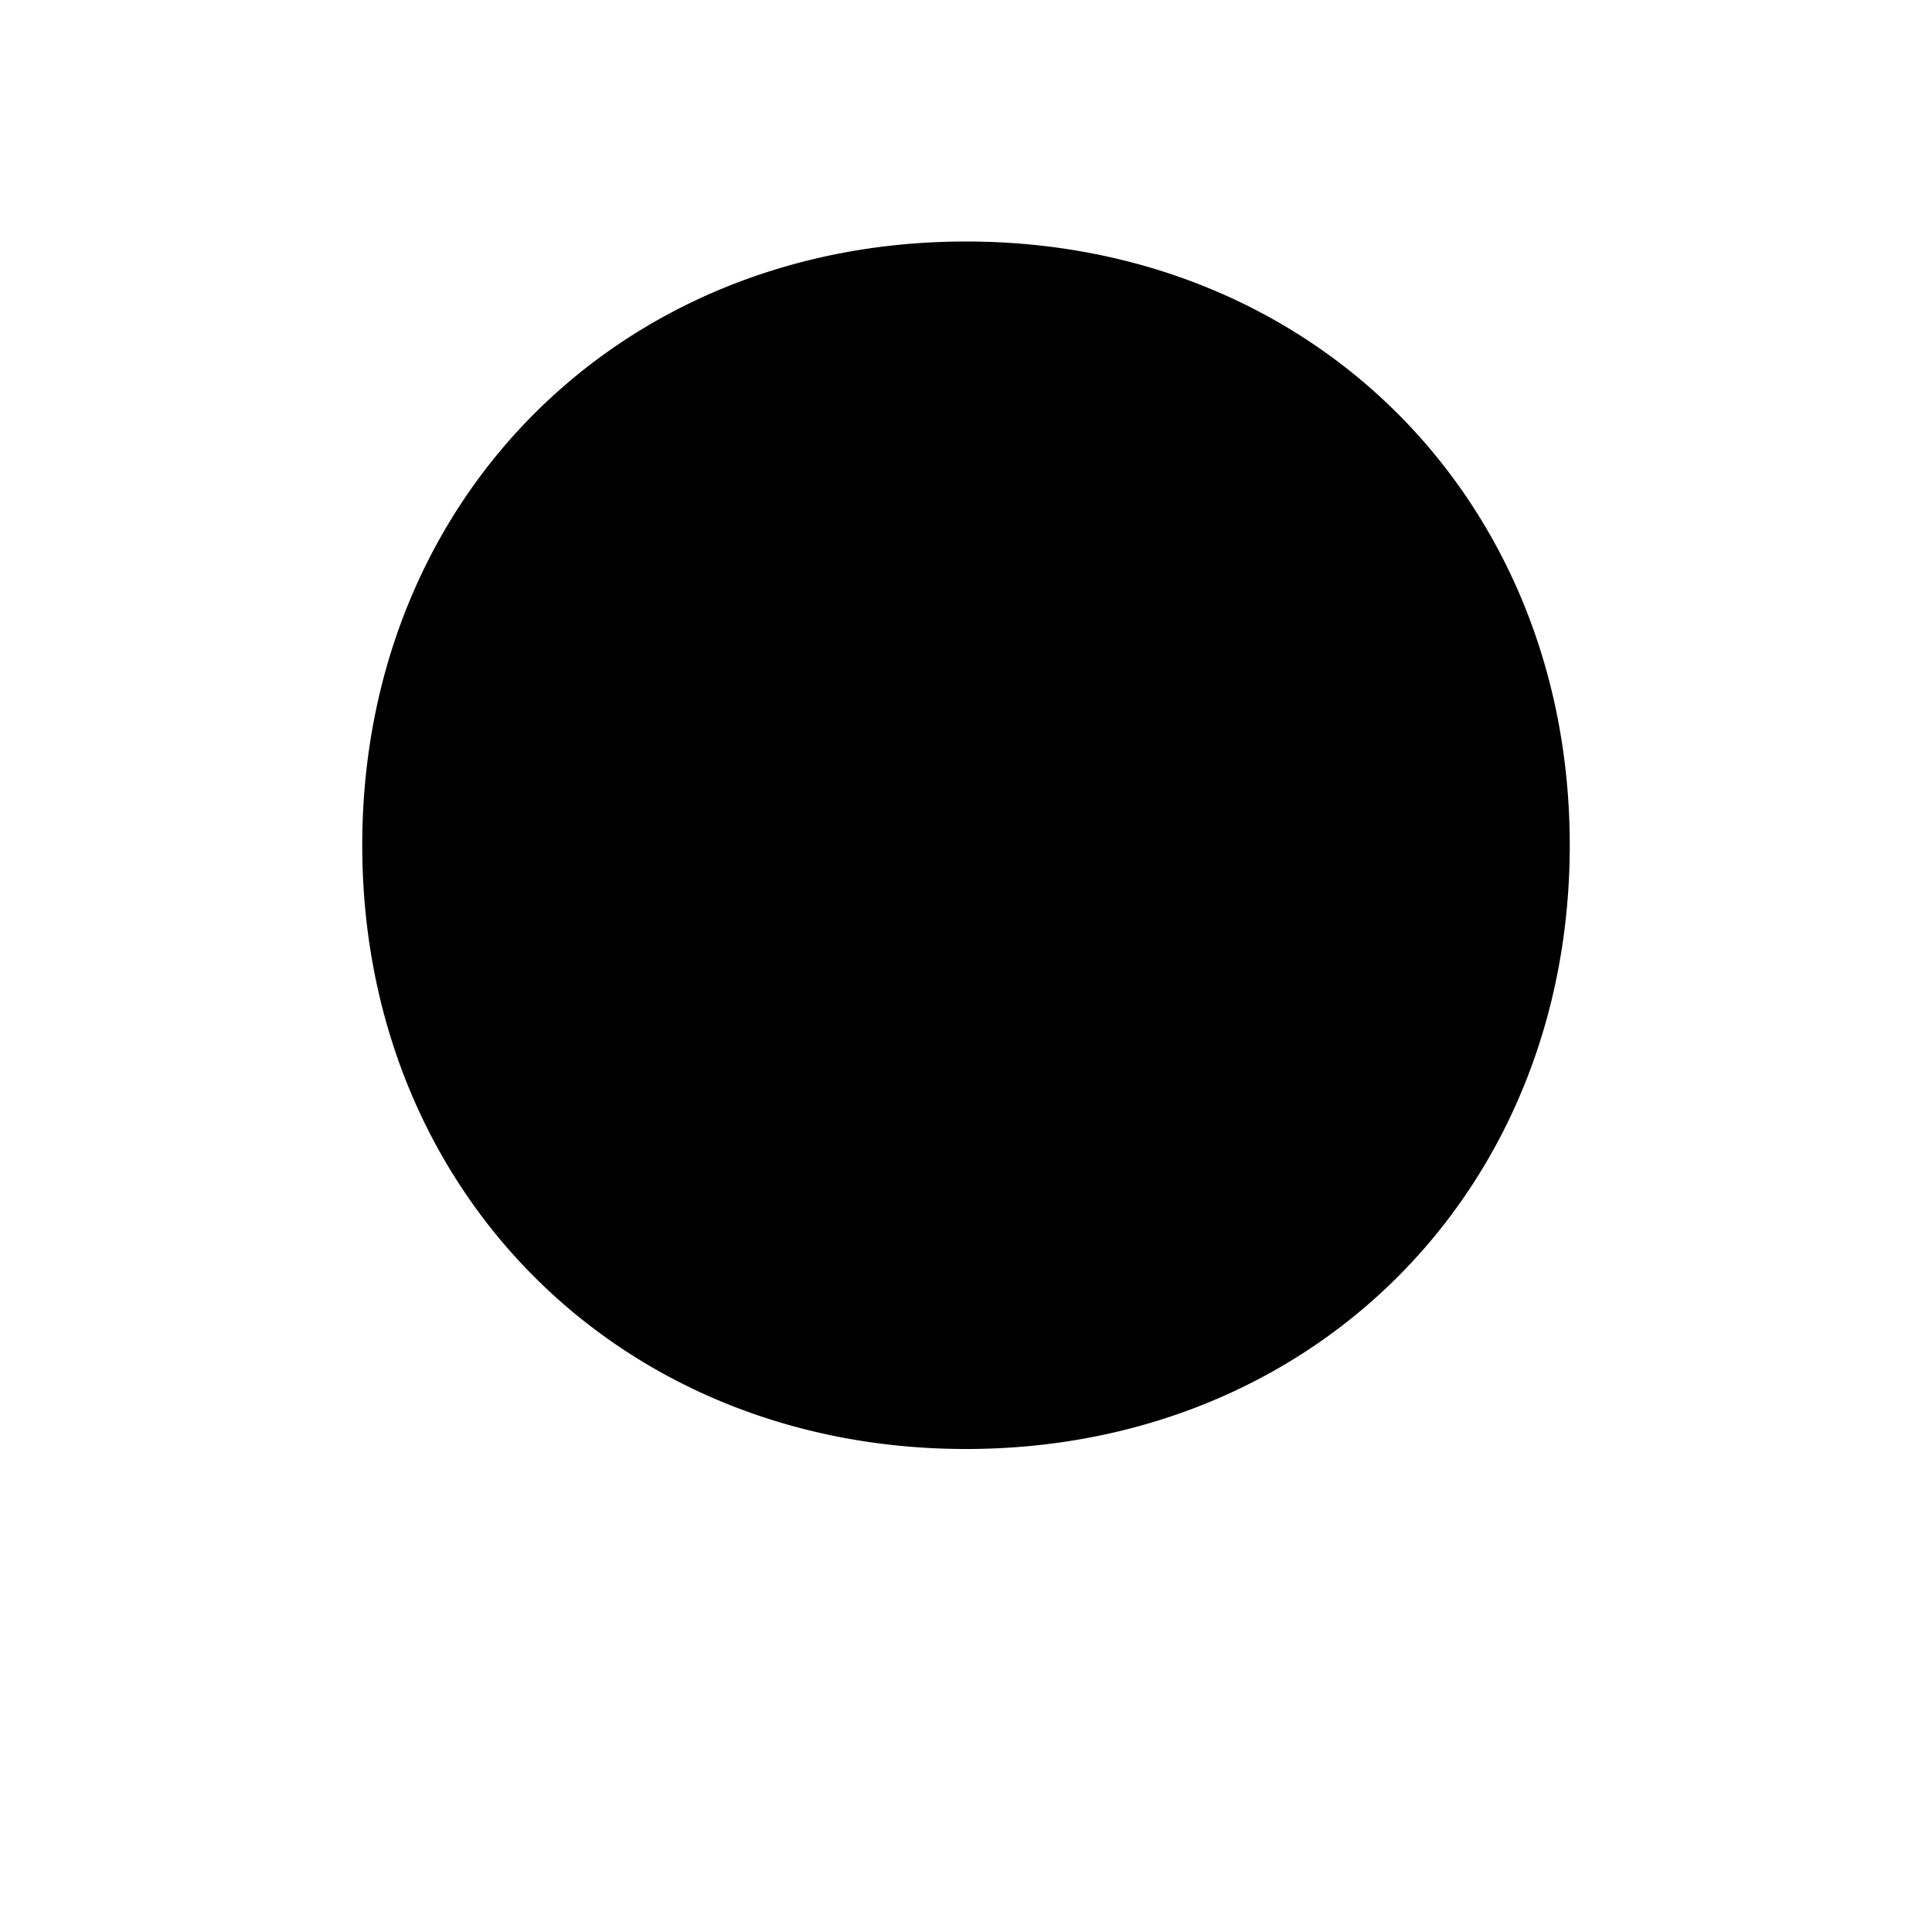 <svg xmlns="http://www.w3.org/2000/svg" viewBox="0 0 448 512" width="50" height="50" fill="currentColor">
  <path d="M224,202.66A53.34,53.34,0,1,0,277.34,256,53.38,53.38,0,0,0,224,202.66Zm124.71-41a54,54,0,0,0-30.5-30.5C295.25,121.66,224,120,224,120s-71.25,1.66-94.21,11.13a54,54,0,0,0-30.5,30.5C88.66,145.75,88,176,88,176s-.66,30.25,11.13,53.21a54,54,0,0,0,30.5,30.5C152.75,274.34,224,276,224,276s71.25-1.66,94.21-11.13a54,54,0,0,0,30.5-30.5C359.34,206.25,360,176,360,176S359.34,145.75,348.71,161.66ZM224,265.34A41.34,41.34,0,1,1,265.34,224,41.37,41.37,0,0,1,224,265.34ZM308.71,169.29a12,12,0,1,1,12-12A12,12,0,0,1,308.71,169.29ZM224,64C132.29,64,64,132.29,64,224S132.29,384,224,384,384,315.71,384,224,315.71,64,224,64Z"/>
</svg>